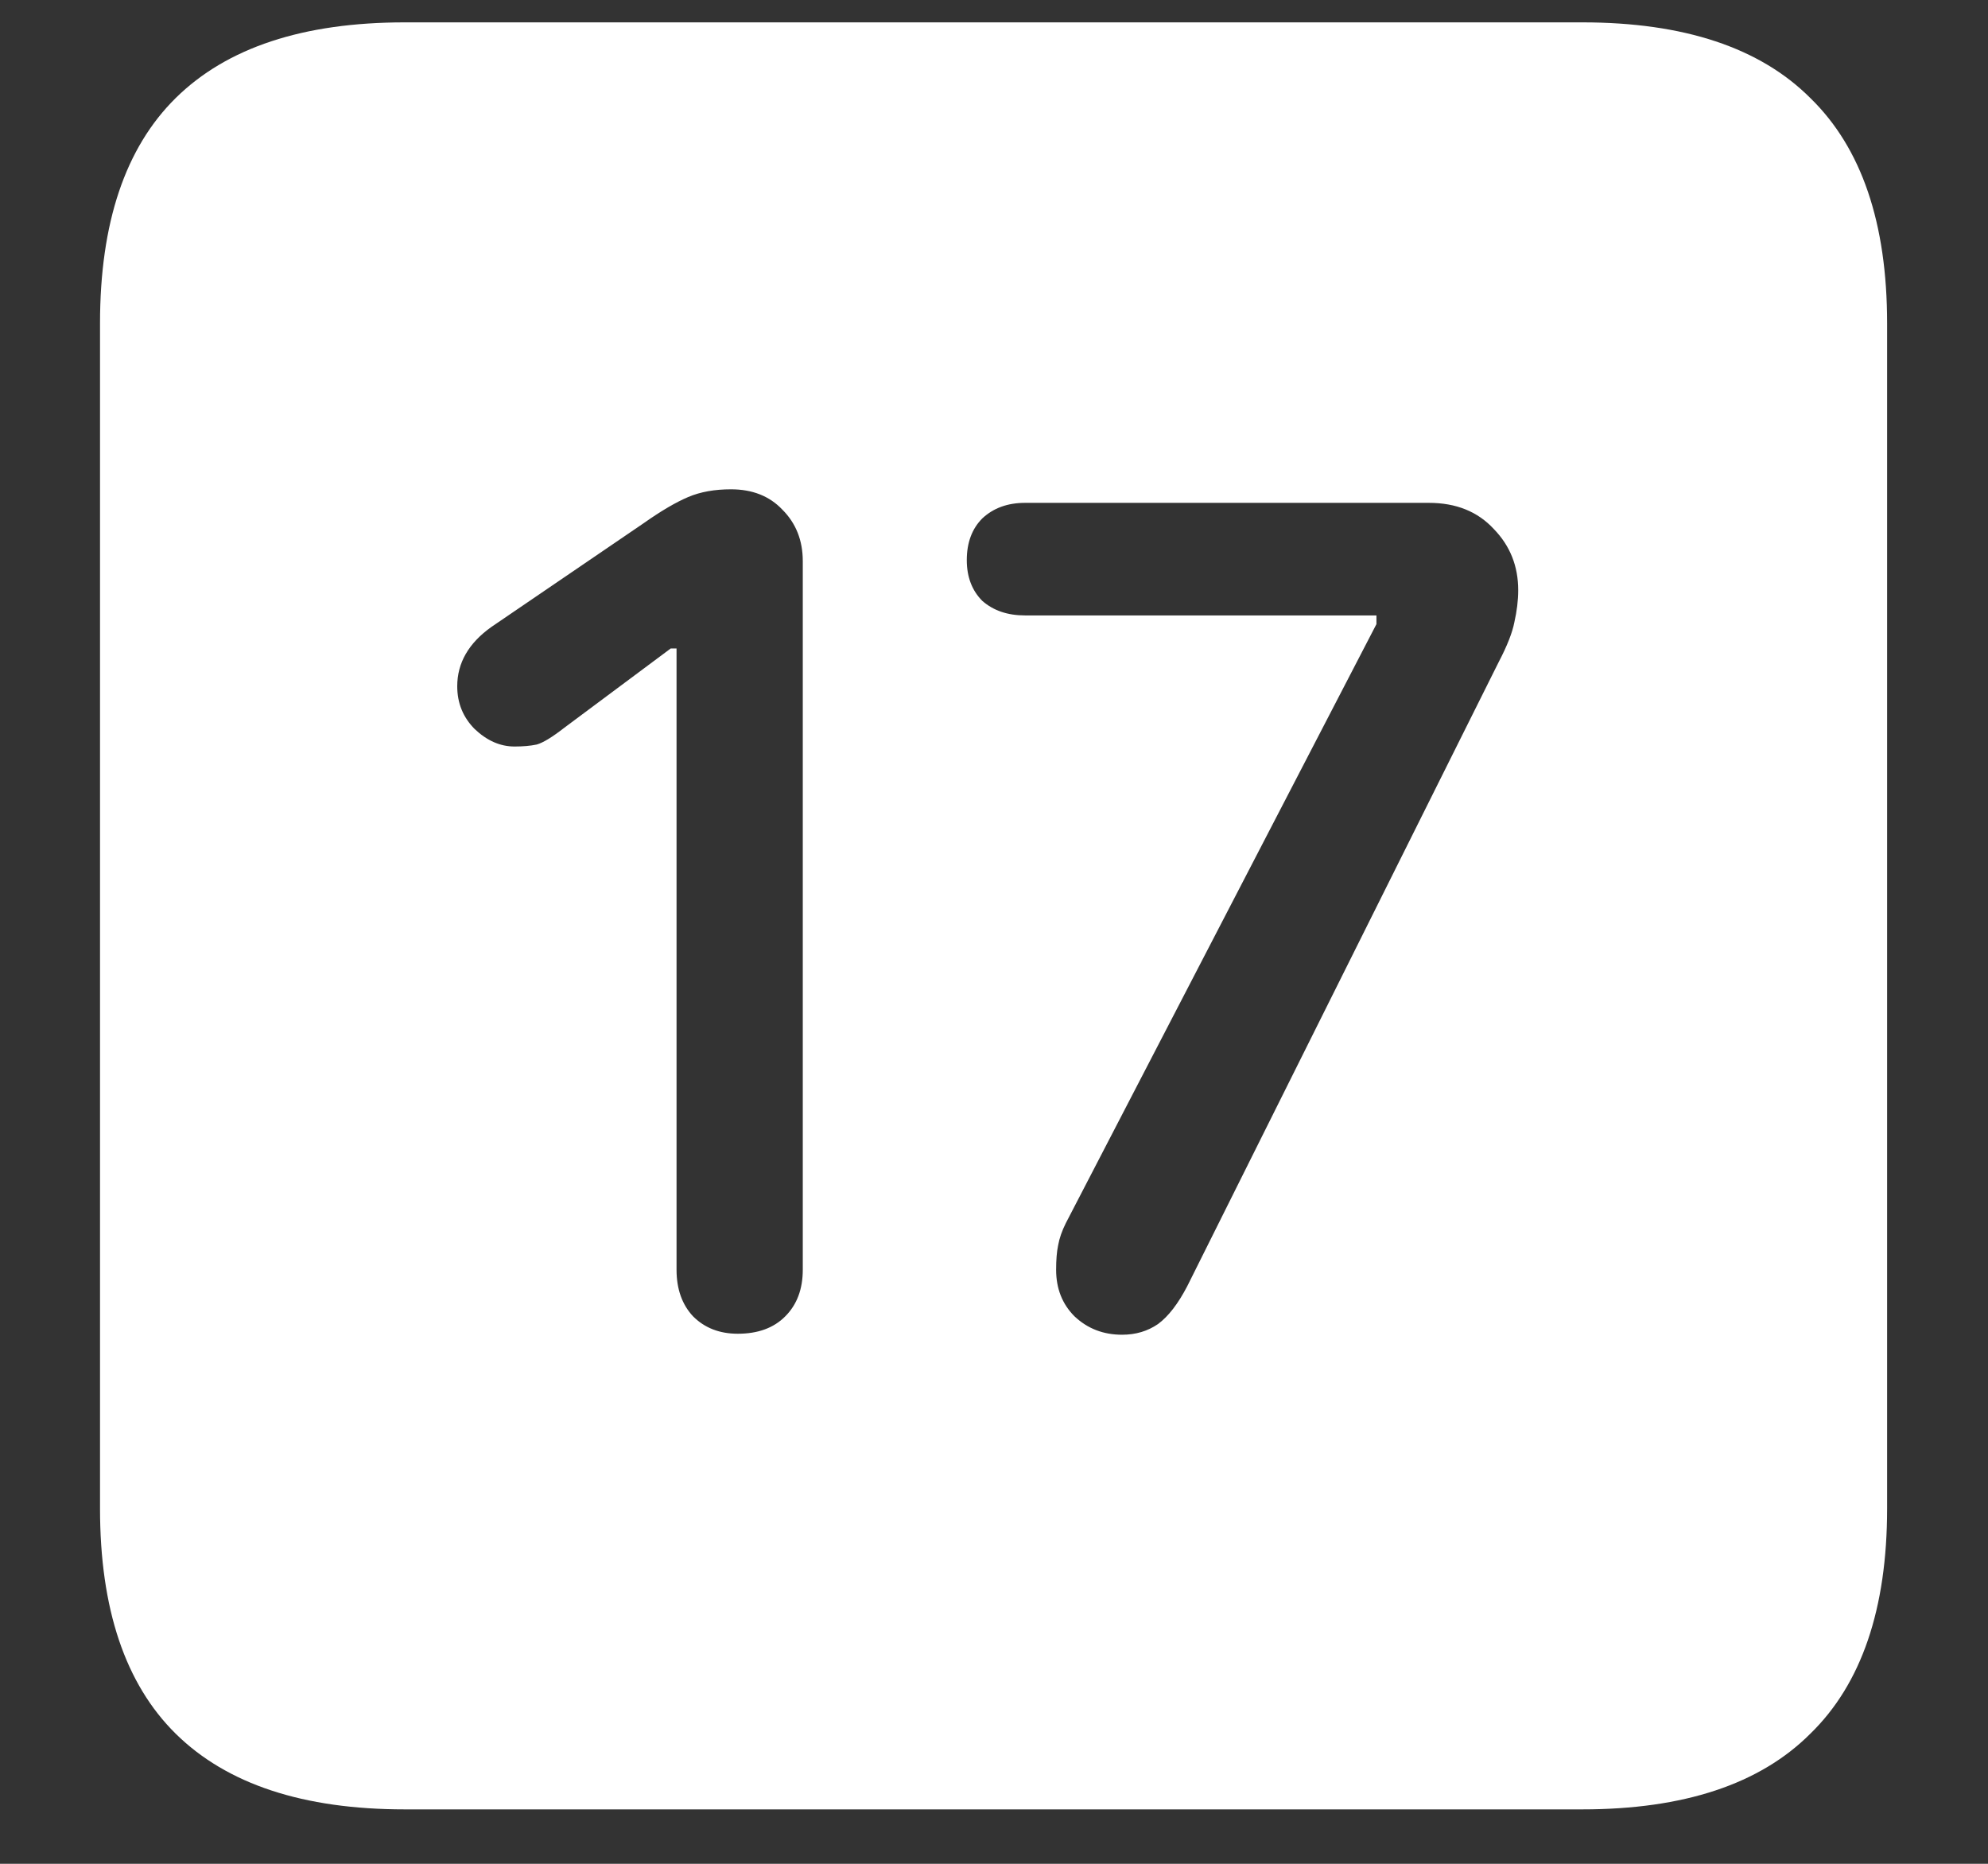 <svg width="16" height="15" viewBox="0 0 16 15" fill="none" xmlns="http://www.w3.org/2000/svg">
<rect x="0" y="0" width="16" height="15" fill="#333333" stroke="none"/>
<path d="M3.258 14.562H12.734C13.552 14.562 14.164 14.359 14.57 13.953C14.982 13.552 15.188 12.948 15.188 12.141V2.602C15.188 1.794 14.982 1.19 14.57 0.789C14.164 0.383 13.552 0.18 12.734 0.18H3.258C2.44 0.18 1.826 0.383 1.414 0.789C1.008 1.19 0.805 1.794 0.805 2.602V12.141C0.805 12.948 1.008 13.552 1.414 13.953C1.826 14.359 2.44 14.562 3.258 14.562ZM5.938 10.734C5.792 10.734 5.672 10.688 5.578 10.594C5.49 10.5 5.445 10.375 5.445 10.219V5.219H5.398L4.539 5.859C4.445 5.932 4.372 5.977 4.32 5.992C4.268 6.003 4.208 6.008 4.141 6.008C4.026 6.008 3.919 5.961 3.82 5.867C3.727 5.773 3.68 5.659 3.68 5.523C3.68 5.336 3.771 5.177 3.953 5.047L5.18 4.211C5.32 4.112 5.44 4.042 5.539 4C5.638 3.958 5.753 3.938 5.883 3.938C6.055 3.938 6.193 3.992 6.297 4.102C6.406 4.211 6.461 4.349 6.461 4.516V10.219C6.461 10.375 6.414 10.5 6.32 10.594C6.227 10.688 6.099 10.734 5.938 10.734ZM9.031 10.742C8.88 10.742 8.753 10.693 8.648 10.594C8.549 10.495 8.5 10.37 8.5 10.219C8.5 10.141 8.505 10.075 8.516 10.023C8.526 9.966 8.547 9.906 8.578 9.844L11.078 5.023V4.953H8.25C8.109 4.953 7.995 4.914 7.906 4.836C7.823 4.753 7.781 4.643 7.781 4.508C7.781 4.367 7.823 4.255 7.906 4.172C7.995 4.089 8.109 4.047 8.25 4.047H11.5C11.719 4.047 11.893 4.117 12.023 4.258C12.154 4.393 12.219 4.557 12.219 4.75C12.219 4.833 12.208 4.919 12.188 5.008C12.172 5.091 12.13 5.198 12.062 5.328L9.555 10.352C9.482 10.492 9.404 10.594 9.32 10.656C9.237 10.713 9.141 10.742 9.031 10.742Z" fill="white"/>
</svg>
